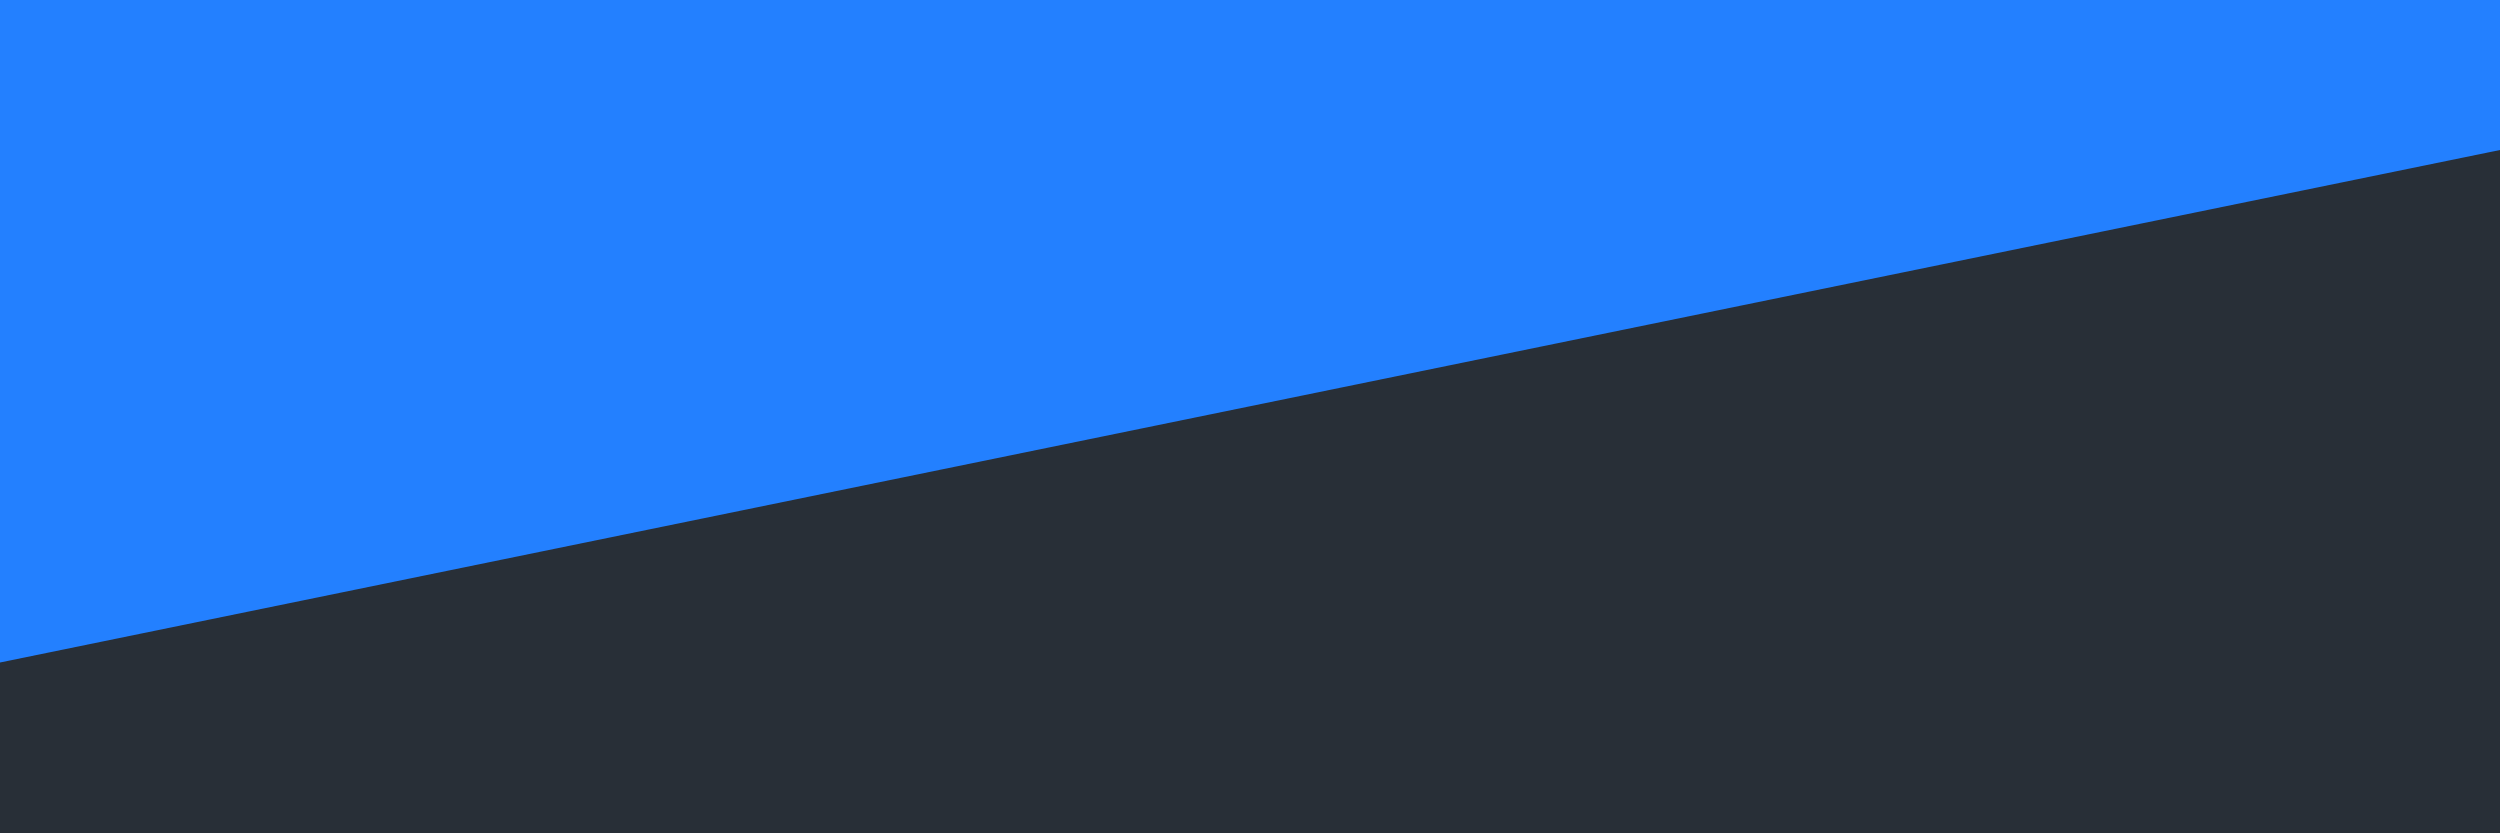 <svg id="visual" viewBox="0 0 600 200" width="600" height="200" xmlns="http://www.w3.org/2000/svg" xmlns:xlink="http://www.w3.org/1999/xlink" version="1.1"><rect x="0" y="0" width="600" height="200" fill="#2380ff"></rect><path d="M0 159L600 36L600 201L0 201Z" fill="#282f37" stroke-linecap="square" stroke-linejoin="bevel"></path></svg>